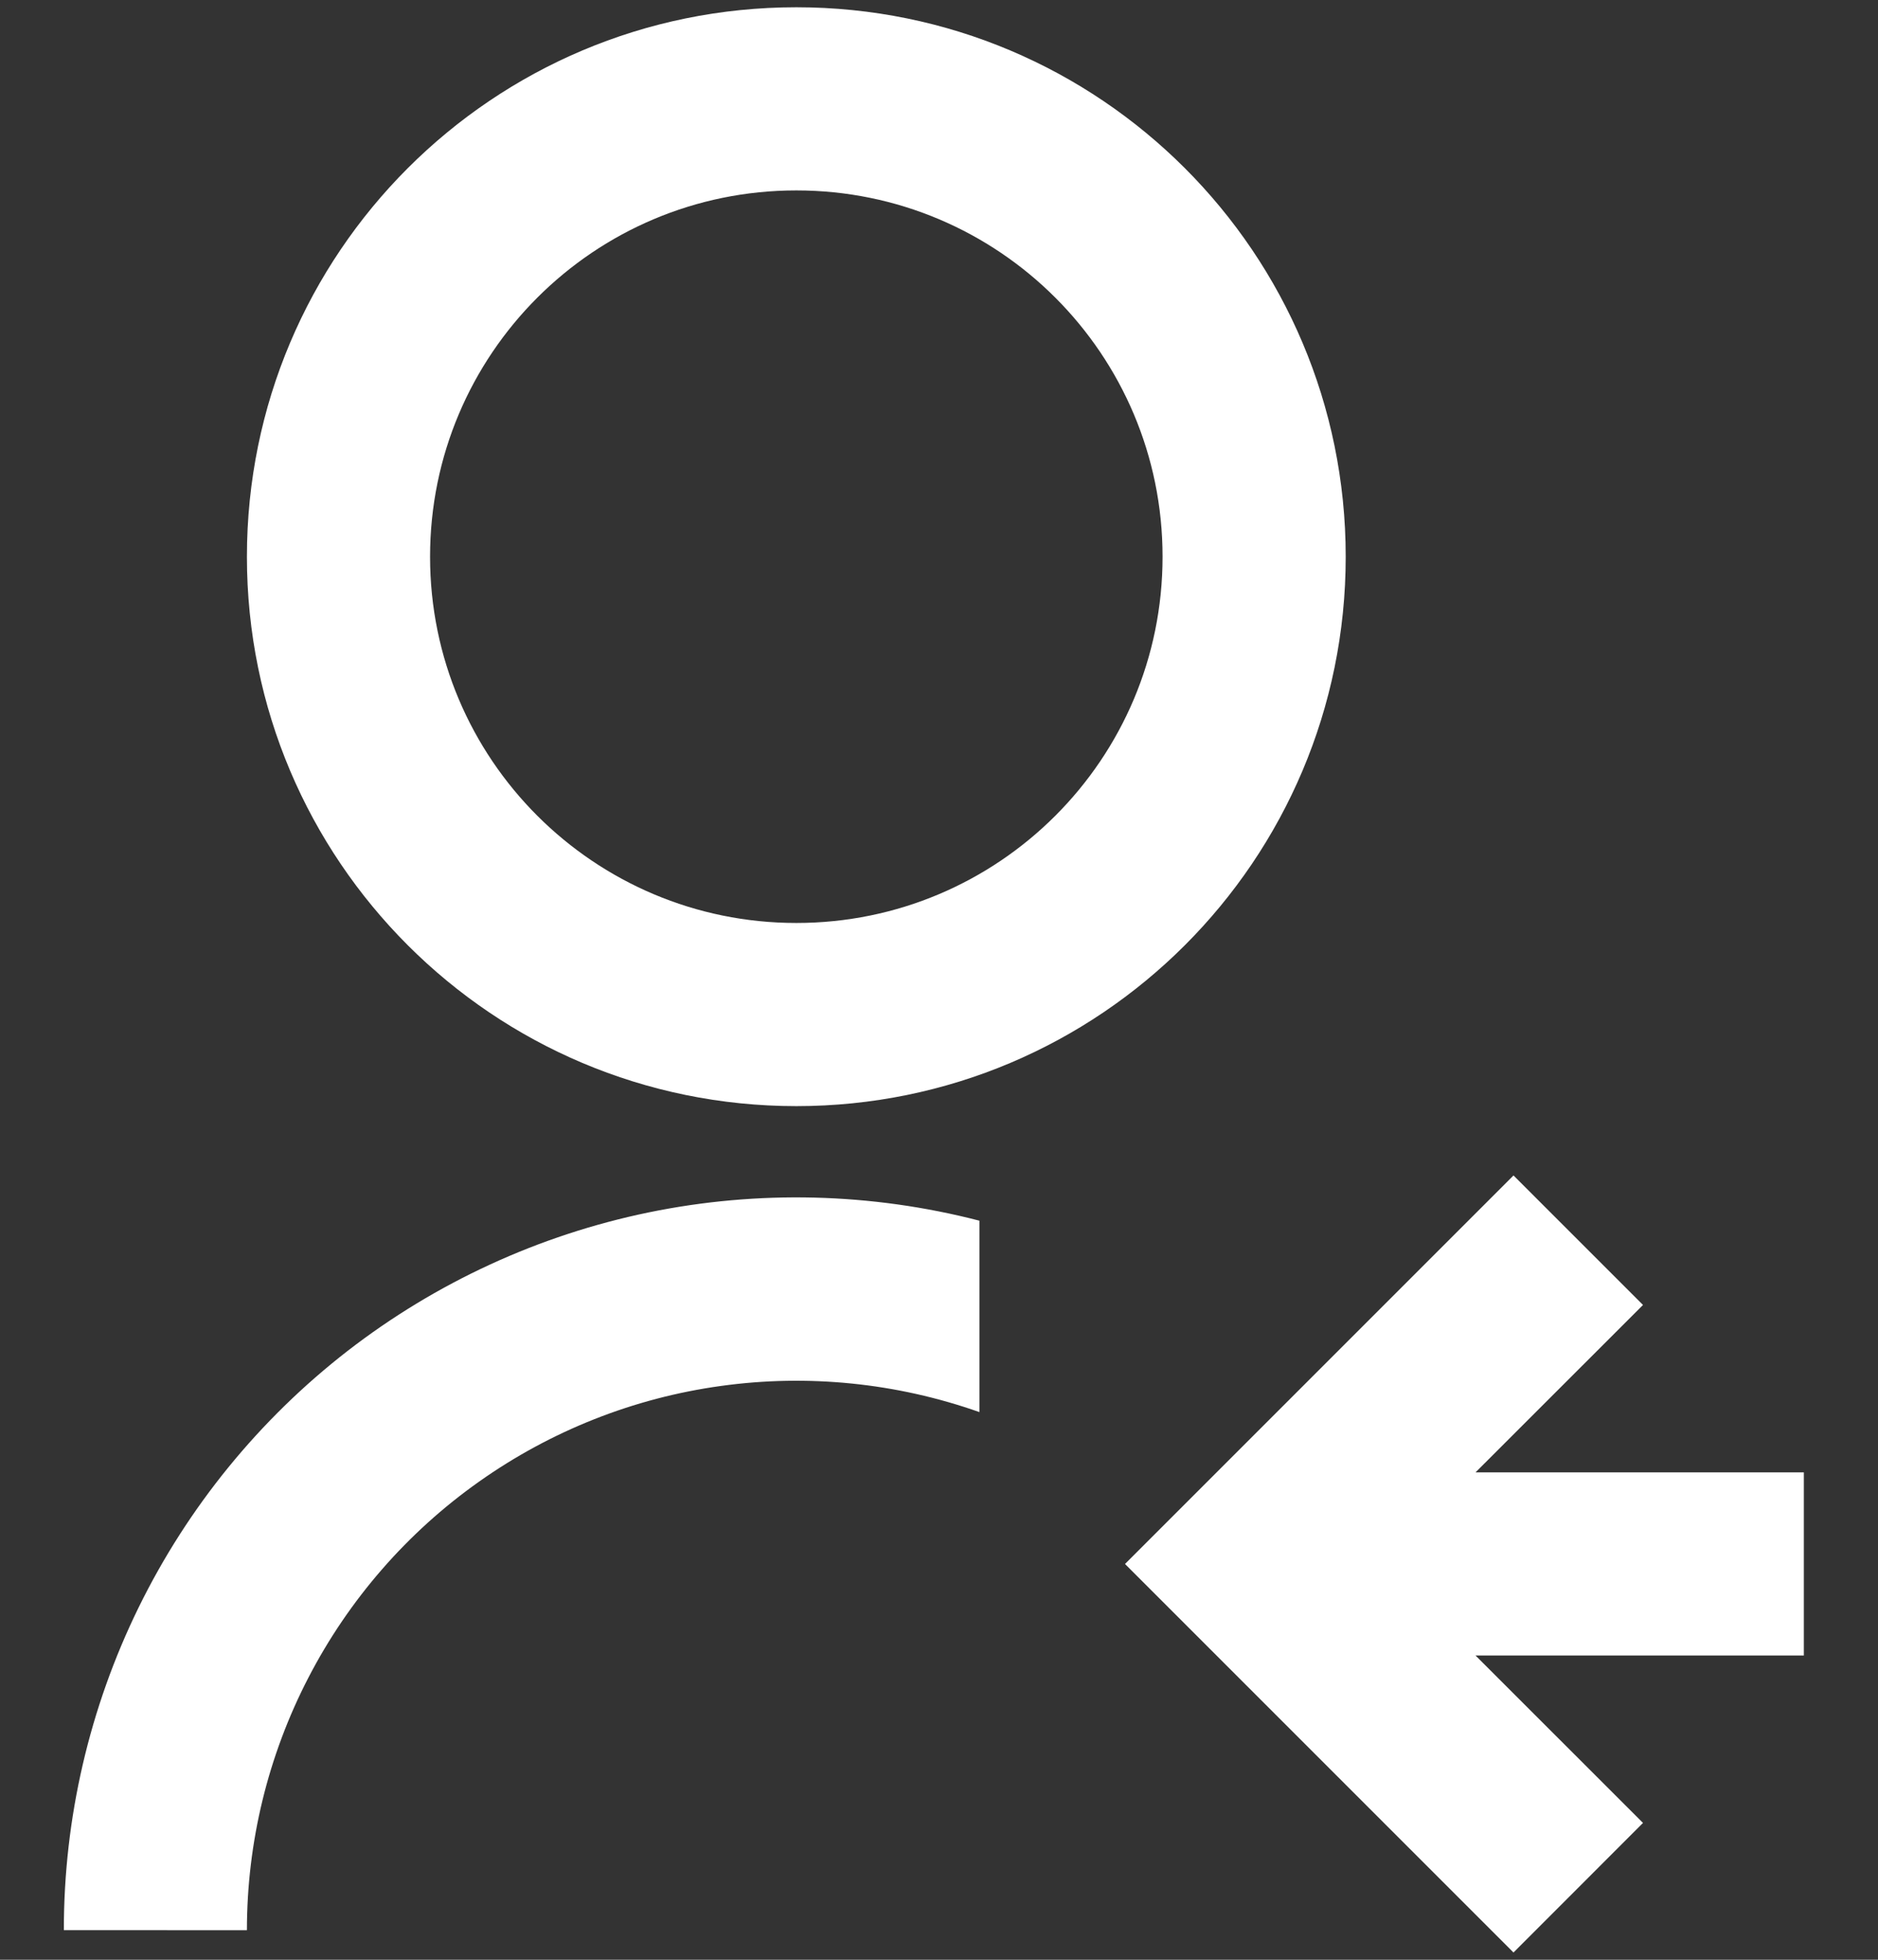 <svg width="23" height="24" viewBox="0 0 23 24" fill="none" xmlns="http://www.w3.org/2000/svg">
<rect x="0" y="0" width="23" height="24" fill="#333333" stroke="none"/>
<path d="M11.995 14.95V17.293C10.98 16.935 9.894 16.825 8.828 16.973C7.762 17.12 6.747 17.522 5.868 18.144C4.989 18.765 4.272 19.589 3.777 20.545C3.282 21.501 3.024 22.562 3.024 23.638L0.782 23.637C0.781 22.268 1.095 20.916 1.697 19.687C2.3 18.457 3.176 17.382 4.258 16.543C5.341 15.705 6.601 15.125 7.942 14.848C9.283 14.572 10.67 14.606 11.995 14.949V14.95ZM9.753 13.546C6.035 13.546 3.024 10.535 3.024 6.818C3.024 3.1 6.035 0.089 9.753 0.089C13.47 0.089 16.481 3.1 16.481 6.818C16.481 10.535 13.47 13.546 9.753 13.546ZM9.753 11.303C12.231 11.303 14.238 9.296 14.238 6.818C14.238 4.339 12.231 2.332 9.753 2.332C7.274 2.332 5.267 4.339 5.267 6.818C5.267 9.296 7.274 11.303 9.753 11.303ZM18.071 18.031H22.092V20.274H18.071L20.122 22.324L18.536 23.911L13.778 19.153L18.536 14.395L20.122 15.981L18.071 18.031Z" fill="white"/>
</svg>
